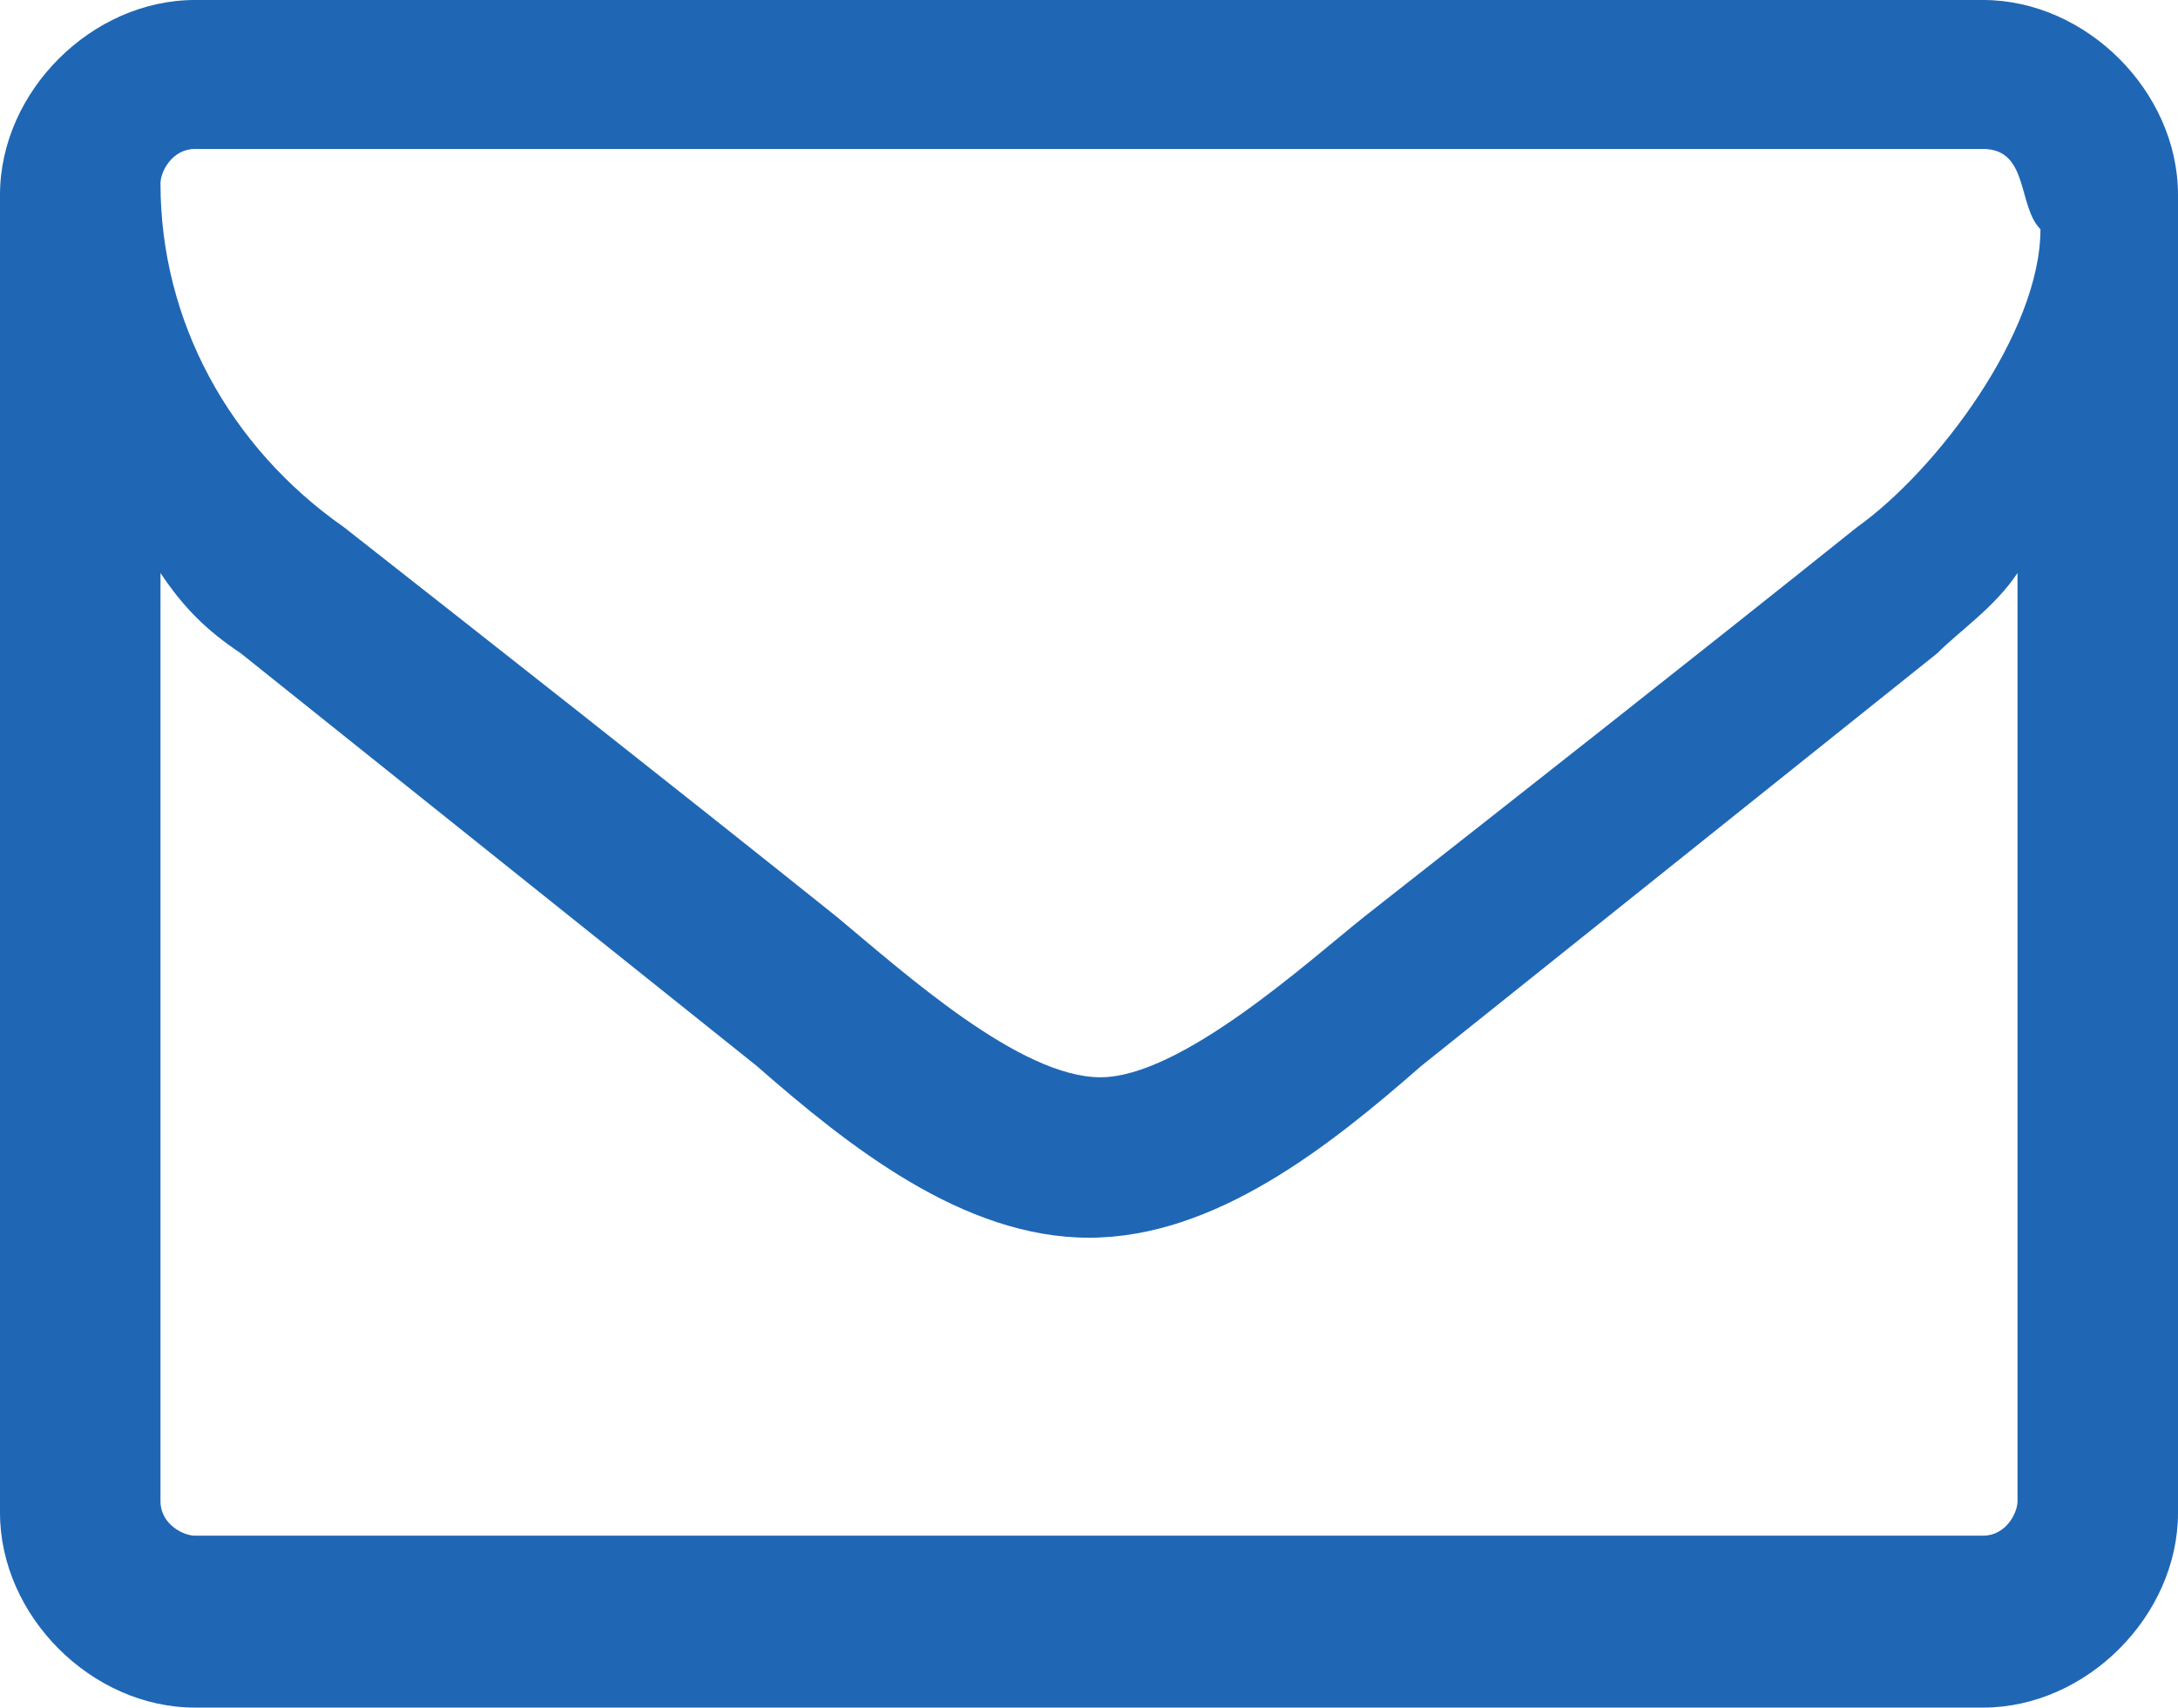 <?xml version="1.0" encoding="utf-8"?>
<!-- Generator: Adobe Illustrator 21.0.0, SVG Export Plug-In . SVG Version: 6.00 Build 0)  -->
<svg version="1.1" id="Layer_1" xmlns="http://www.w3.org/2000/svg" xmlns:xlink="http://www.w3.org/1999/xlink" x="0px" y="0px"
	 viewBox="0 0 19 14.9" style="enable-background:new 0 0 19 14.9;" xml:space="preserve">
<style type="text/css">
	.st0{fill:#1F67B4;}
</style>
<g>
	<path class="st0" d="M19,13.2c0,0.9-0.8,1.7-1.7,1.7H1.7c-0.9,0-1.7-0.8-1.7-1.7V1.7C0,0.8,0.8,0,1.7,0h15.6C18.2,0,19,0.8,19,1.7
		V13.2z M17.3,1.3H1.7c-0.2,0-0.3,0.2-0.3,0.3c0,1.2,0.6,2.3,1.6,3C4.4,5.7,5.8,6.8,7.3,8c0.6,0.5,1.6,1.4,2.3,1.4l0,0l0,0
		c0.7,0,1.8-1,2.3-1.4c1.4-1.1,2.8-2.2,4.3-3.4c0.7-0.5,1.6-1.7,1.6-2.6C17.6,1.8,17.7,1.3,17.3,1.3z M17.6,5
		c-0.2,0.3-0.5,0.5-0.7,0.7c-1.5,1.2-3,2.4-4.5,3.6c-0.8,0.7-1.8,1.5-2.9,1.5l0,0l0,0c-1.1,0-2.1-0.8-2.9-1.5
		c-1.5-1.2-3-2.4-4.5-3.6C1.8,5.5,1.6,5.3,1.4,5v8.1c0,0.2,0.2,0.3,0.3,0.3h15.6c0.2,0,0.3-0.2,0.3-0.3L17.6,5L17.6,5z"/>
</g>
</svg>

